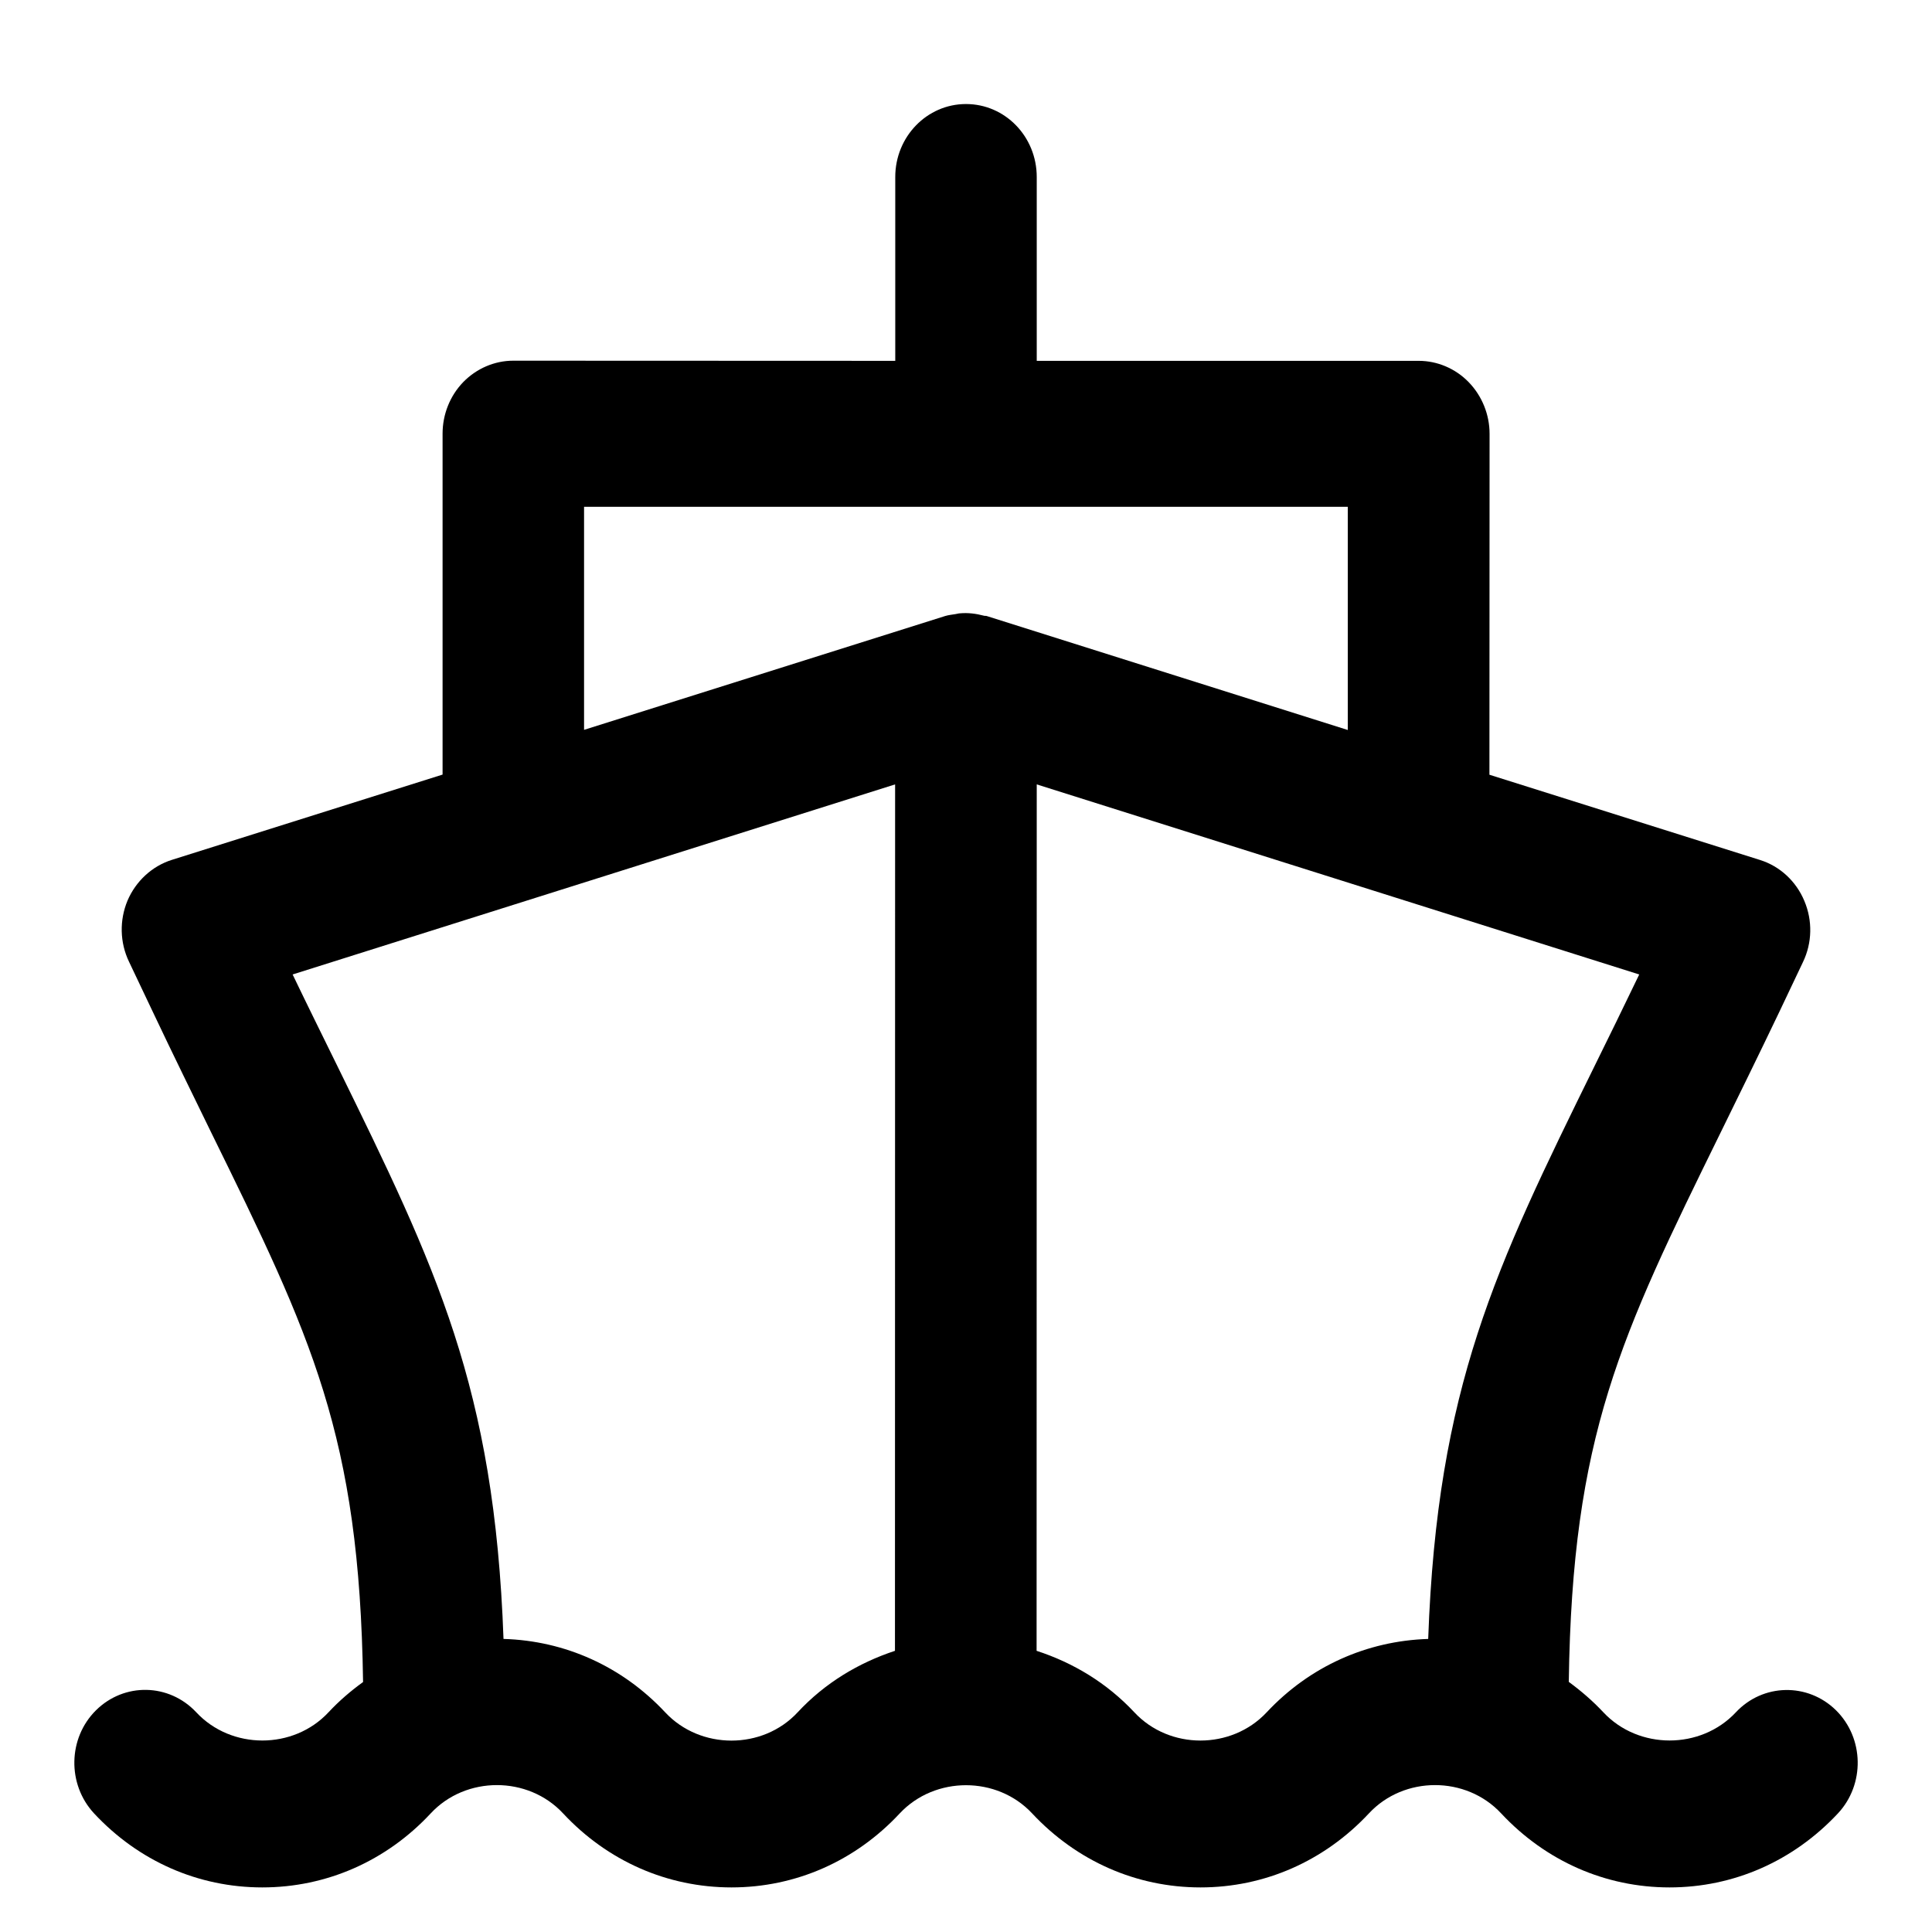 <svg width="13" height="13" viewBox="0 0 13 13" fill="none" xmlns="http://www.w3.org/2000/svg">
<path d="M12.354 11.508C12.164 11.321 11.862 11.327 11.68 11.522C11.443 11.775 11.025 11.774 10.789 11.522C10.717 11.445 10.639 11.378 10.556 11.317C10.579 9.659 10.902 8.997 11.579 7.618C11.7 7.371 11.831 7.105 11.972 6.81L12.132 6.473C12.194 6.344 12.197 6.194 12.141 6.062C12.086 5.93 11.977 5.829 11.844 5.787L10.022 5.213L10.023 2.919C10.023 2.789 9.972 2.664 9.883 2.572C9.794 2.48 9.672 2.428 9.546 2.428L6.976 2.428V1.191C6.976 0.919 6.763 0.7 6.5 0.7C6.237 0.7 6.024 0.92 6.024 1.191V2.428L3.454 2.427C3.328 2.427 3.207 2.479 3.117 2.571C3.028 2.663 2.978 2.788 2.978 2.918V5.212L1.156 5.786C1.023 5.828 0.914 5.929 0.858 6.06C0.803 6.192 0.806 6.342 0.868 6.471L1.028 6.808C1.168 7.104 1.299 7.369 1.419 7.616C2.097 8.996 2.419 9.657 2.443 11.318C2.36 11.378 2.282 11.445 2.211 11.521C1.975 11.775 1.556 11.775 1.32 11.521C1.137 11.326 0.836 11.32 0.646 11.508C0.457 11.695 0.451 12.006 0.633 12.202C0.932 12.523 1.334 12.7 1.765 12.7C2.196 12.7 2.599 12.523 2.898 12.202C3.134 11.948 3.553 11.948 3.789 12.202C4.088 12.523 4.491 12.7 4.922 12.7C5.353 12.7 5.755 12.523 6.054 12.202C6.291 11.949 6.709 11.949 6.945 12.202C7.245 12.523 7.647 12.7 8.078 12.7C8.509 12.7 8.911 12.523 9.211 12.202C9.447 11.948 9.865 11.948 10.101 12.202C10.401 12.523 10.803 12.7 11.234 12.7C11.665 12.7 12.067 12.523 12.367 12.202C12.549 12.007 12.544 11.696 12.354 11.508ZM3.93 3.41L6.499 3.41L9.069 3.41L9.069 4.912L6.639 4.145C6.633 4.143 6.627 4.145 6.621 4.143C6.568 4.129 6.514 4.122 6.459 4.127C6.449 4.127 6.44 4.131 6.43 4.132C6.407 4.136 6.383 4.138 6.36 4.145L3.93 4.911L3.93 3.41ZM4.476 11.522C4.187 11.213 3.802 11.04 3.388 11.028C3.327 9.333 2.936 8.531 2.27 7.173C2.176 6.981 2.075 6.778 1.969 6.557L6.023 5.278L6.022 11.108C5.777 11.189 5.551 11.324 5.367 11.522C5.131 11.776 4.712 11.775 4.476 11.522ZM8.523 11.522C8.286 11.775 7.869 11.775 7.633 11.522C7.448 11.324 7.221 11.188 6.975 11.108L6.976 5.278L11.03 6.557C10.924 6.778 10.823 6.983 10.729 7.174C10.062 8.531 9.671 9.333 9.61 11.028C9.197 11.041 8.812 11.213 8.523 11.522Z" fill="black"/>
</svg>

